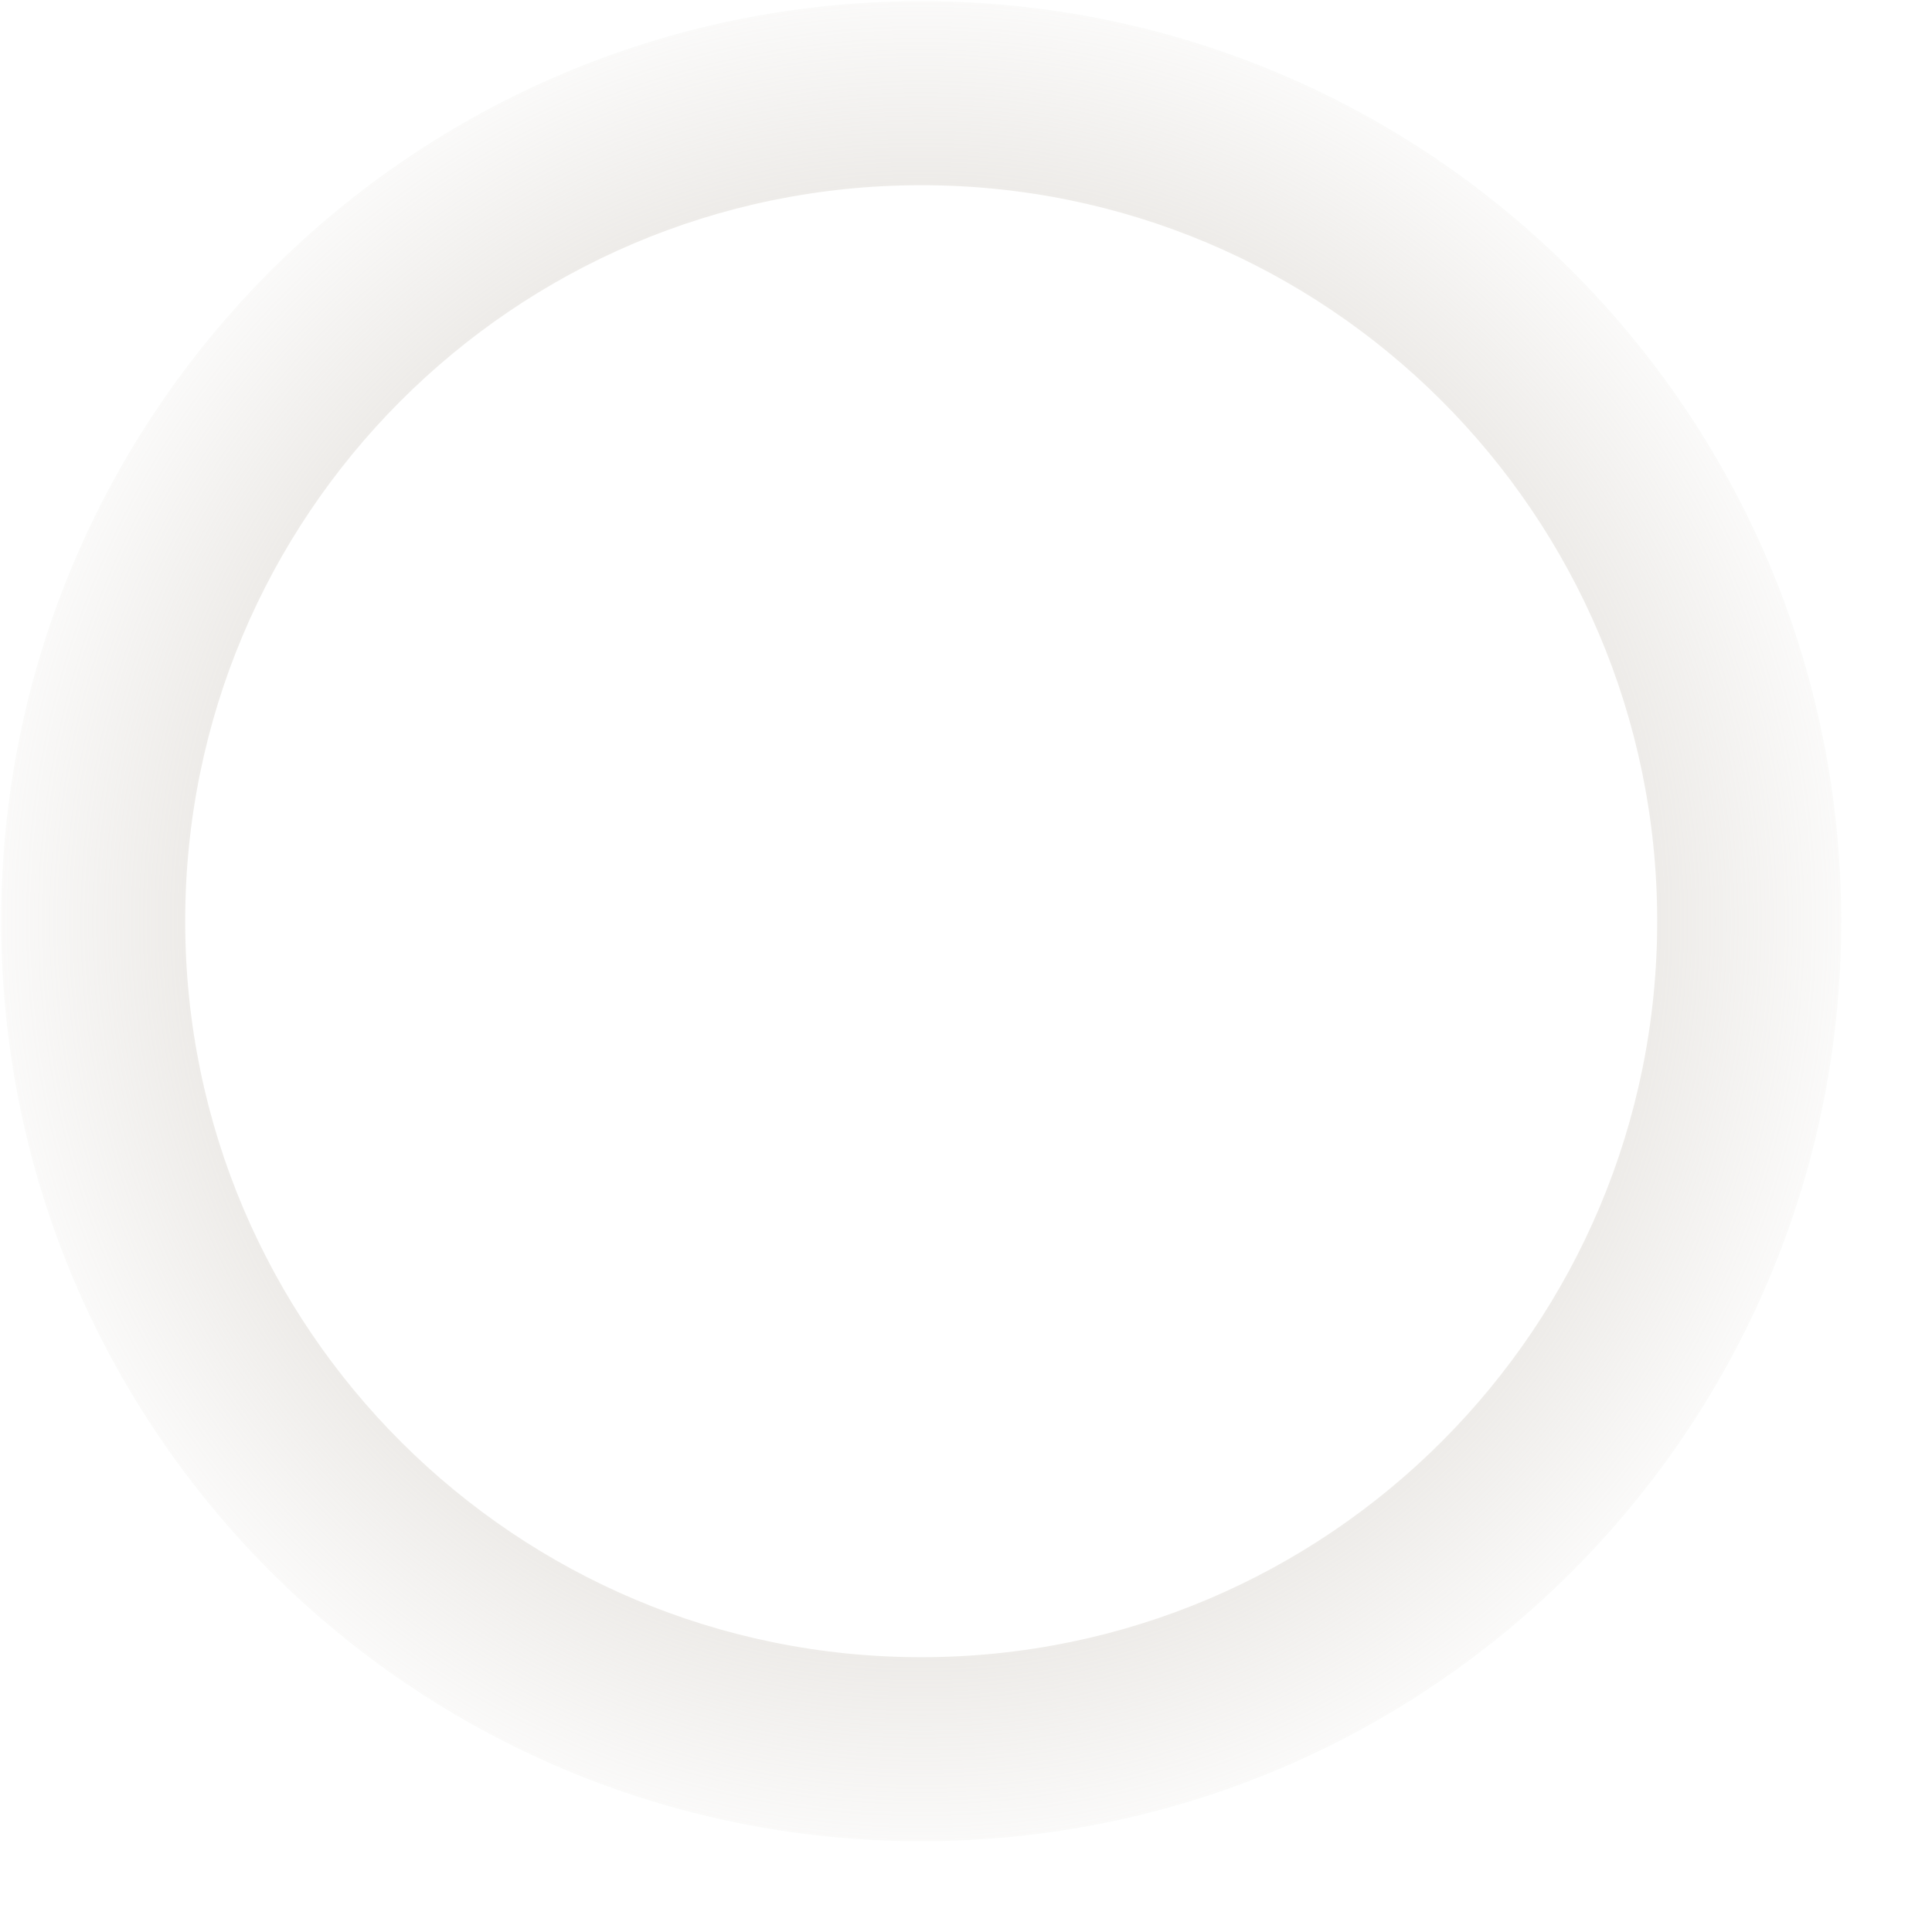 <svg width="21" height="21" viewBox="0 0 21 21" fill="none" xmlns="http://www.w3.org/2000/svg">
<path fill-rule="evenodd" clip-rule="evenodd" d="M18.013 10.003C18.007 5.584 14.421 2.007 10.003 2.013C5.584 2.019 2.007 5.606 2.013 10.024C2.019 14.442 5.606 18.019 10.024 18.013C14.442 18.007 18.019 14.421 18.013 10.003ZM20.013 10C20.006 4.477 15.523 0.006 10 0.013C4.477 0.021 0.006 4.504 0.013 10.026C0.021 15.549 4.504 20.02 10.026 20.013C15.549 20.006 20.02 15.523 20.013 10Z" fill="url(#paint0_angular)"/>
<defs>
<radialGradient id="paint0_angular" cx="0" cy="0" r="1" gradientUnits="userSpaceOnUse" gradientTransform="translate(10.013 10.013) rotate(-0.076) scale(10)">
<stop stop-color="#BBB3A8"/>
<stop offset="1" stop-color="#BBB3A8" stop-opacity="0.07"/>
</radialGradient>
</defs>
</svg>
